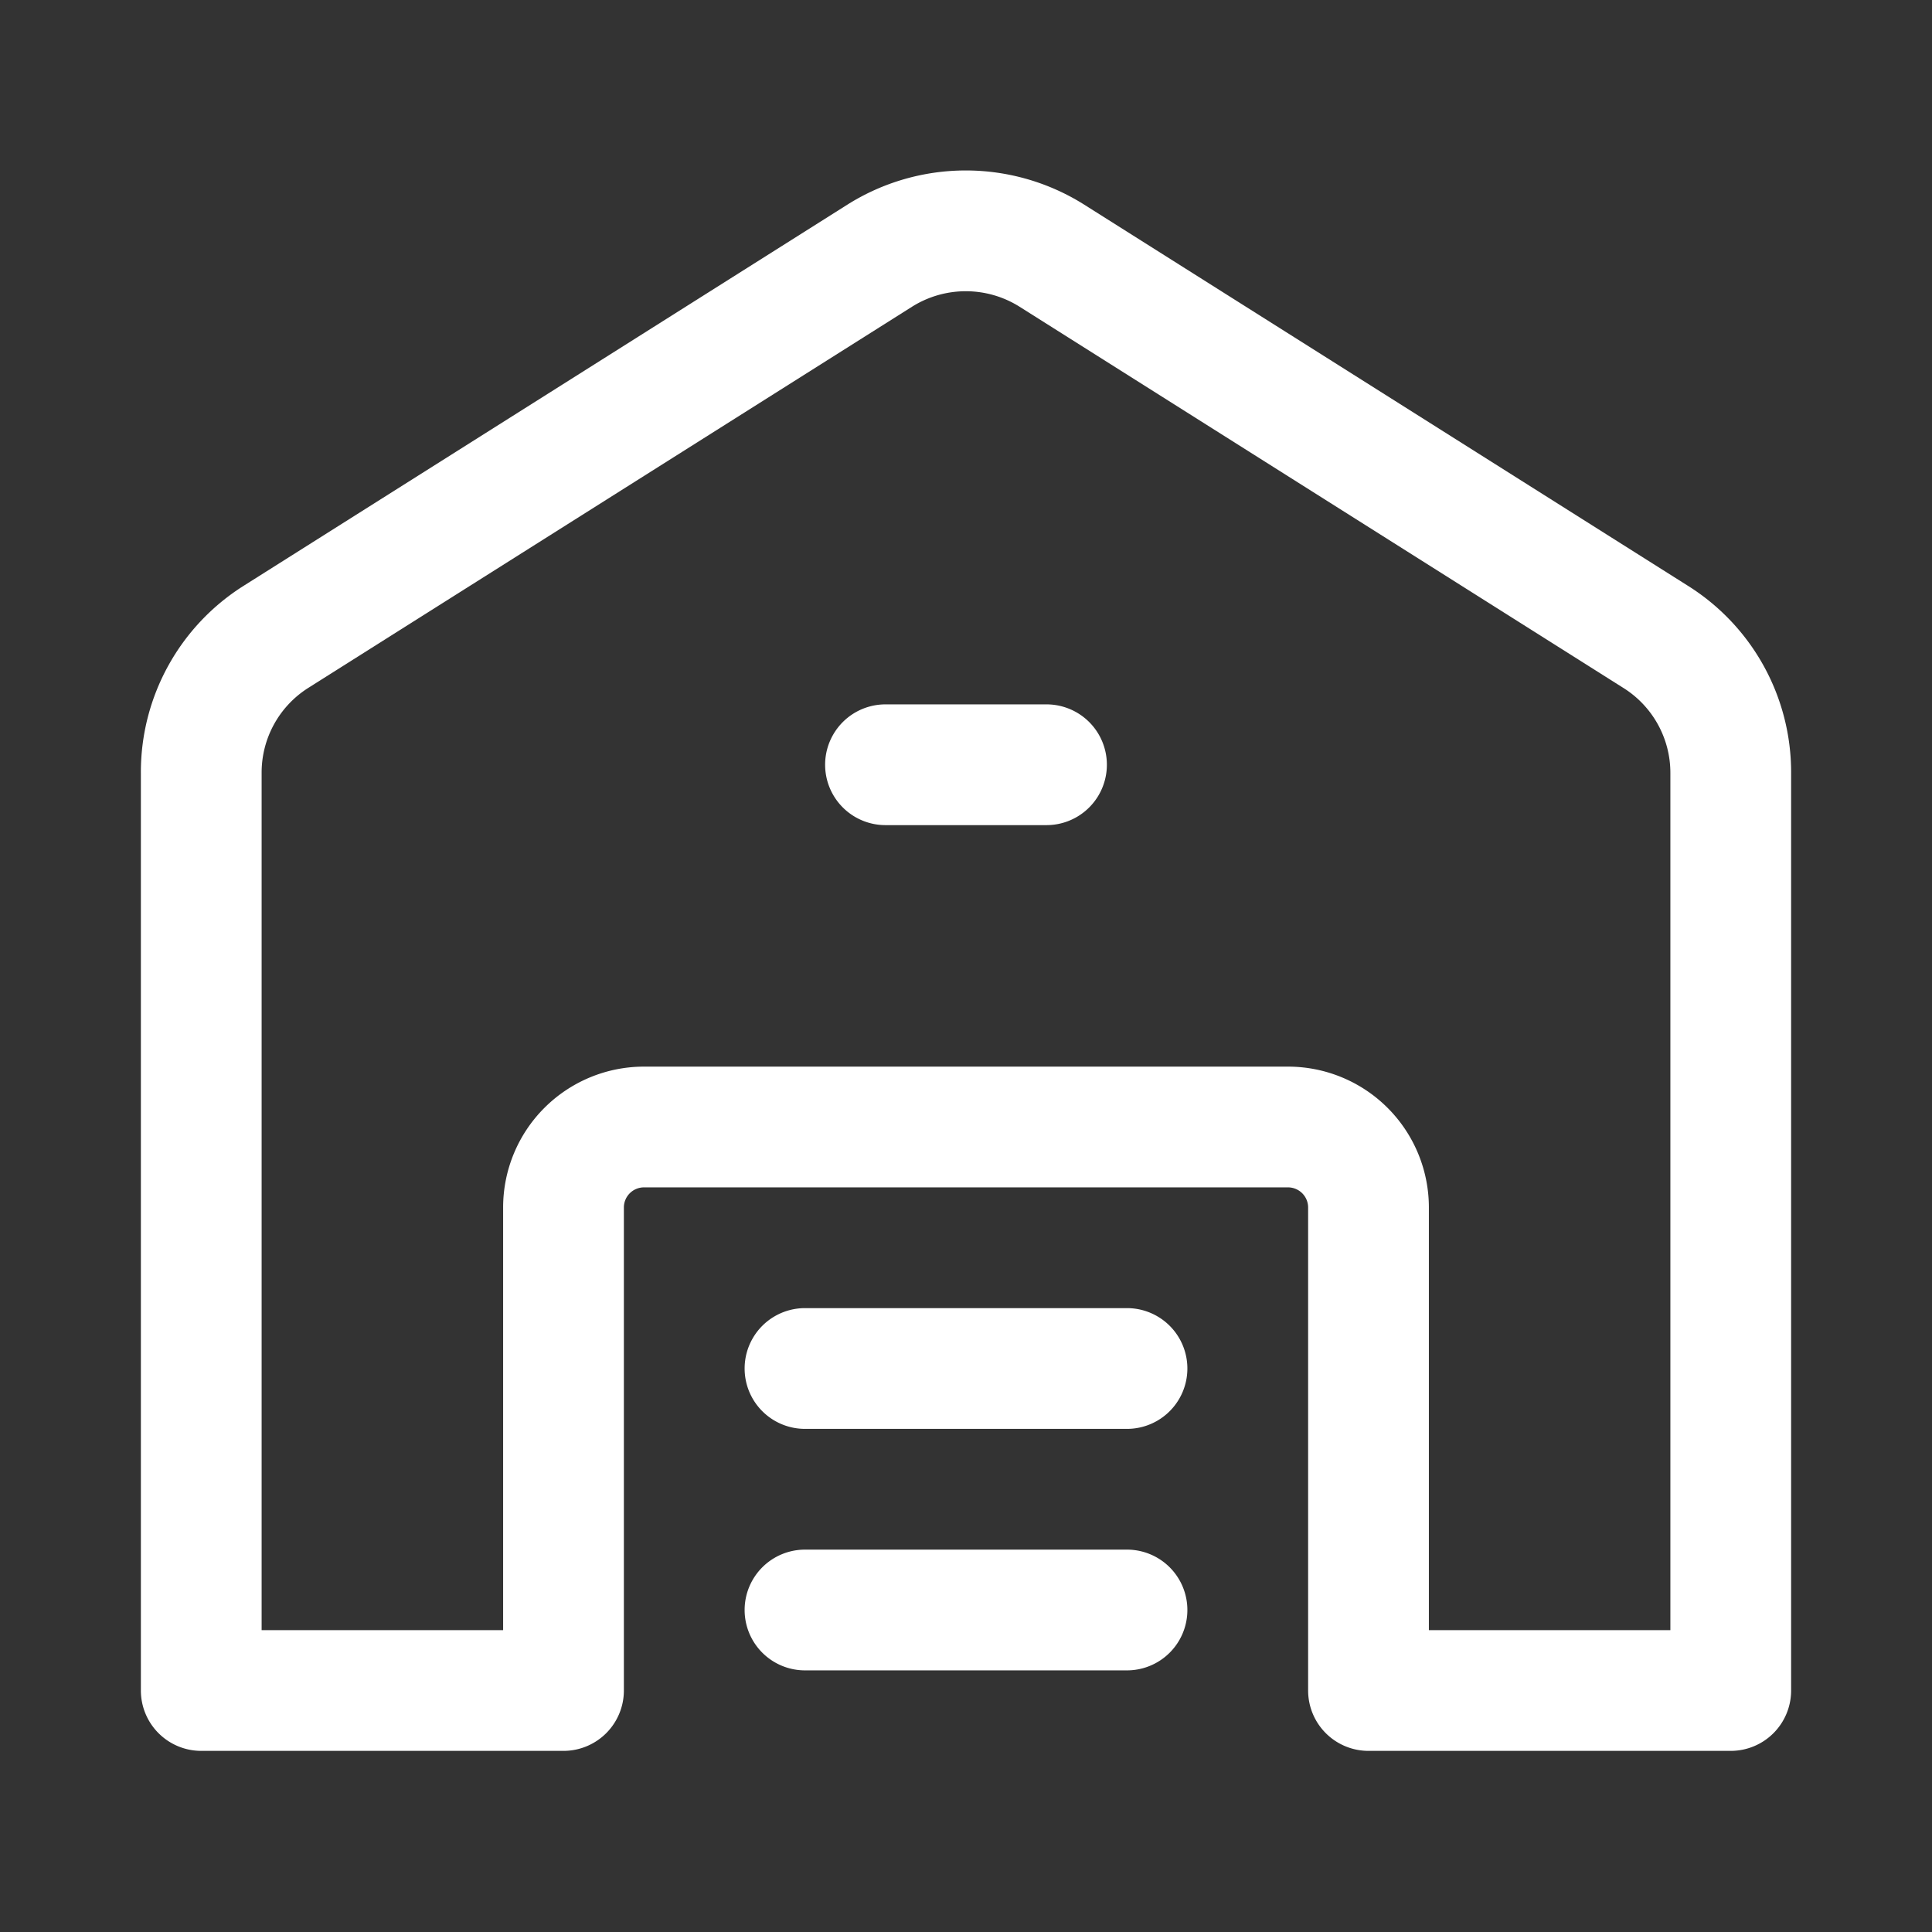 <?xml version="1.0" standalone="no"?><!DOCTYPE svg PUBLIC "-//W3C//DTD SVG 1.1//EN" "http://www.w3.org/Graphics/SVG/1.1/DTD/svg11.dtd"><svg t="1666079571762" class="icon" viewBox="0 0 1024 1024" version="1.1" xmlns="http://www.w3.org/2000/svg" p-id="17269" xmlns:xlink="http://www.w3.org/1999/xlink" width="64" height="64"><rect x="0" y="0" width="1024" height="1024" fill="#333333" stroke="none"/><path d="M917.333 928h-192a32 32 0 0 1-32-32V640a10.667 10.667 0 0 0-10.666-10.667H341.333A10.667 10.667 0 0 0 330.667 640v256a32 32 0 0 1-32 32h-192a32 32 0 0 1-32-32V409.6a116.693 116.693 0 0 1 54.613-99.2l320-202.027a117.76 117.76 0 0 1 125.227 0l320 202.027a116.693 116.693 0 0 1 54.826 99.2V896a32 32 0 0 1-32 32z m-160-64h128V409.6a53.12 53.12 0 0 0-24.96-45.013l-320-202.027a53.547 53.547 0 0 0-56.96 0l-320 202.027a53.12 53.12 0 0 0-24.746 45.013V864h128V640a74.667 74.667 0 0 1 74.666-74.667h341.334A74.667 74.667 0 0 1 757.333 640zM466.347 135.467z" p-id="17270" fill="#ffffff"></path><path d="M554.667 437.333h-85.334a32 32 0 0 1 0-64h85.334a32 32 0 0 1 0 64z m42.666 320H426.667a32 32 0 0 1 0-64h170.666a32 32 0 0 1 0 64z m0 128H426.667a32 32 0 0 1 0-64h170.666a32 32 0 0 1 0 64z" p-id="17271" fill="#ffffff"></path></svg>